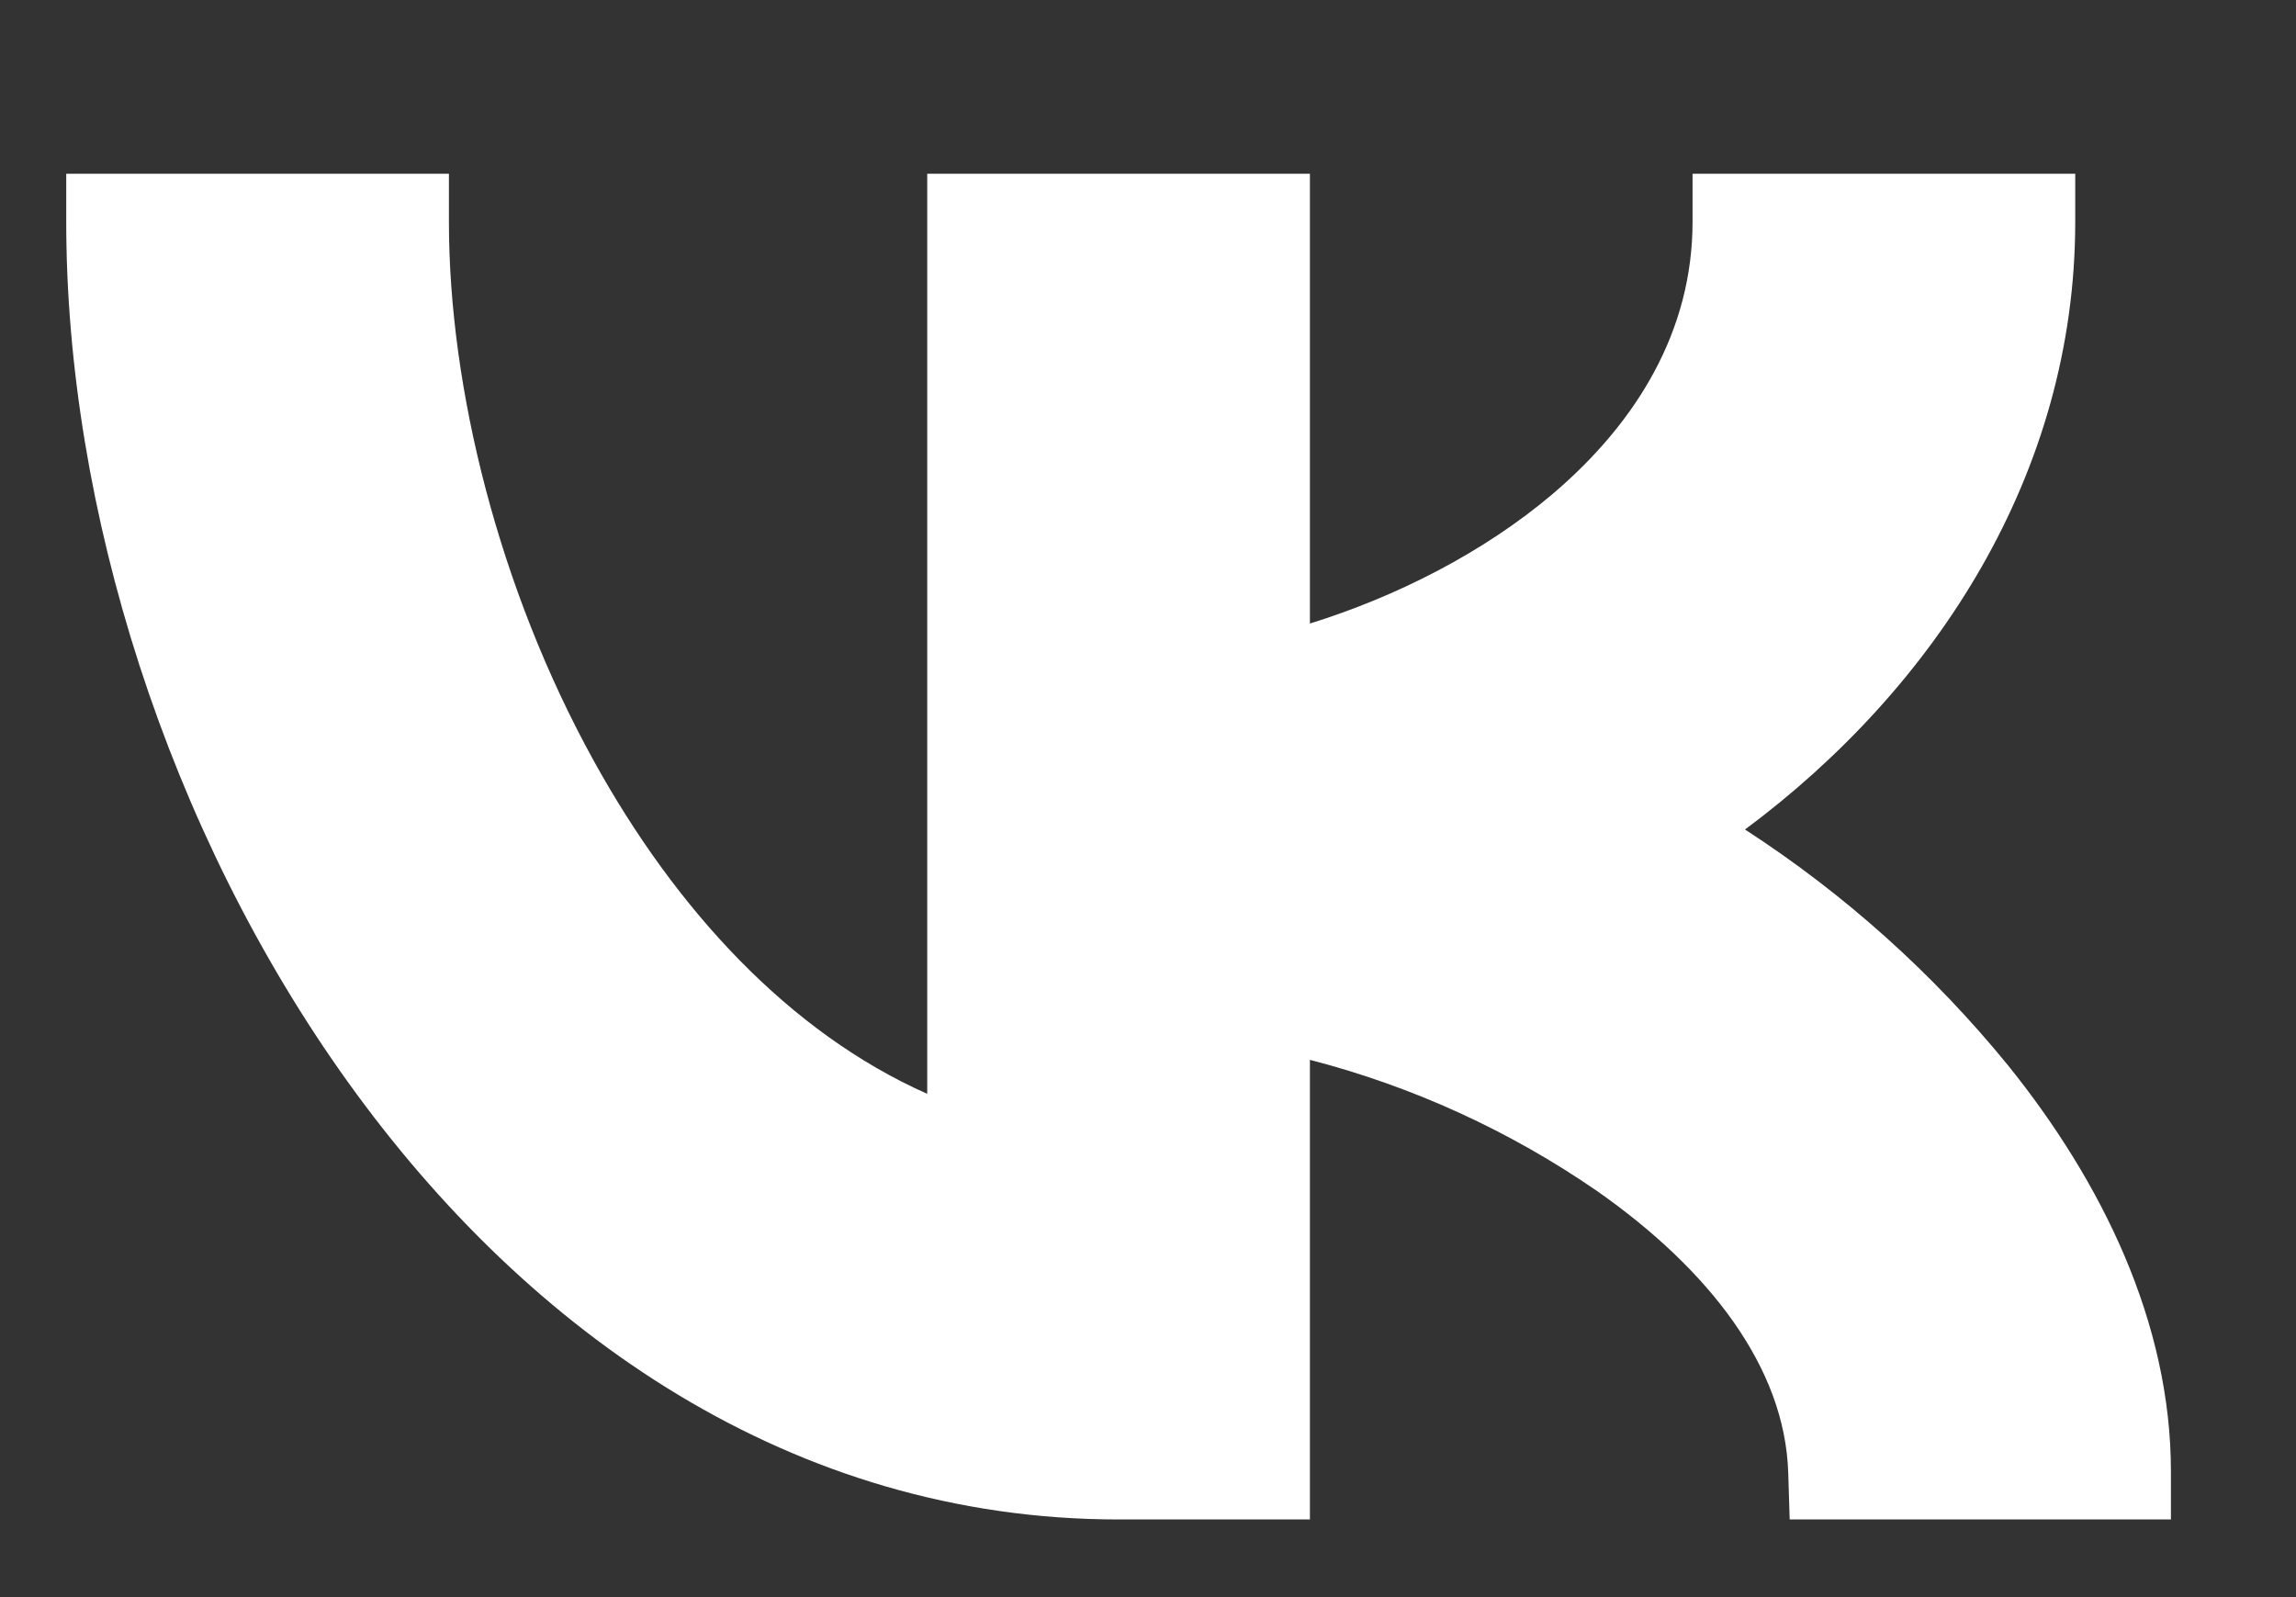 <svg width="46" height="32" viewBox="0 0 46 32" fill="none" xmlns="http://www.w3.org/2000/svg">
<rect x="0" y="0" width="46" height="32" fill="#333333" stroke="none"/>
<g id="V-Kontakte-Logo--Streamline-Logos">
<path id="Vector" d="M8.994 4.444V3.481H1.327V4.444C1.327 10.195 3.359 16.651 6.974 21.685C10.592 26.727 15.884 30.444 22.41 30.444H26.244V21.235C28.302 21.767 30.25 22.658 32.002 23.867C34.24 25.437 35.762 27.394 35.827 29.51L35.856 30.444H43.494V29.481C43.494 26.498 42.112 23.684 40.236 21.352C38.734 19.508 36.954 17.911 34.961 16.62C38.771 13.789 41.577 9.494 41.577 4.444V3.481H33.91V4.444C33.91 6.615 32.808 8.448 31.112 9.893C29.719 11.075 27.969 11.957 26.244 12.493V3.481H18.577V21.916C15.819 20.692 13.548 18.238 11.892 15.237C10.002 11.809 8.994 7.794 8.994 4.444Z" fill="white"/>
</g>
</svg>
